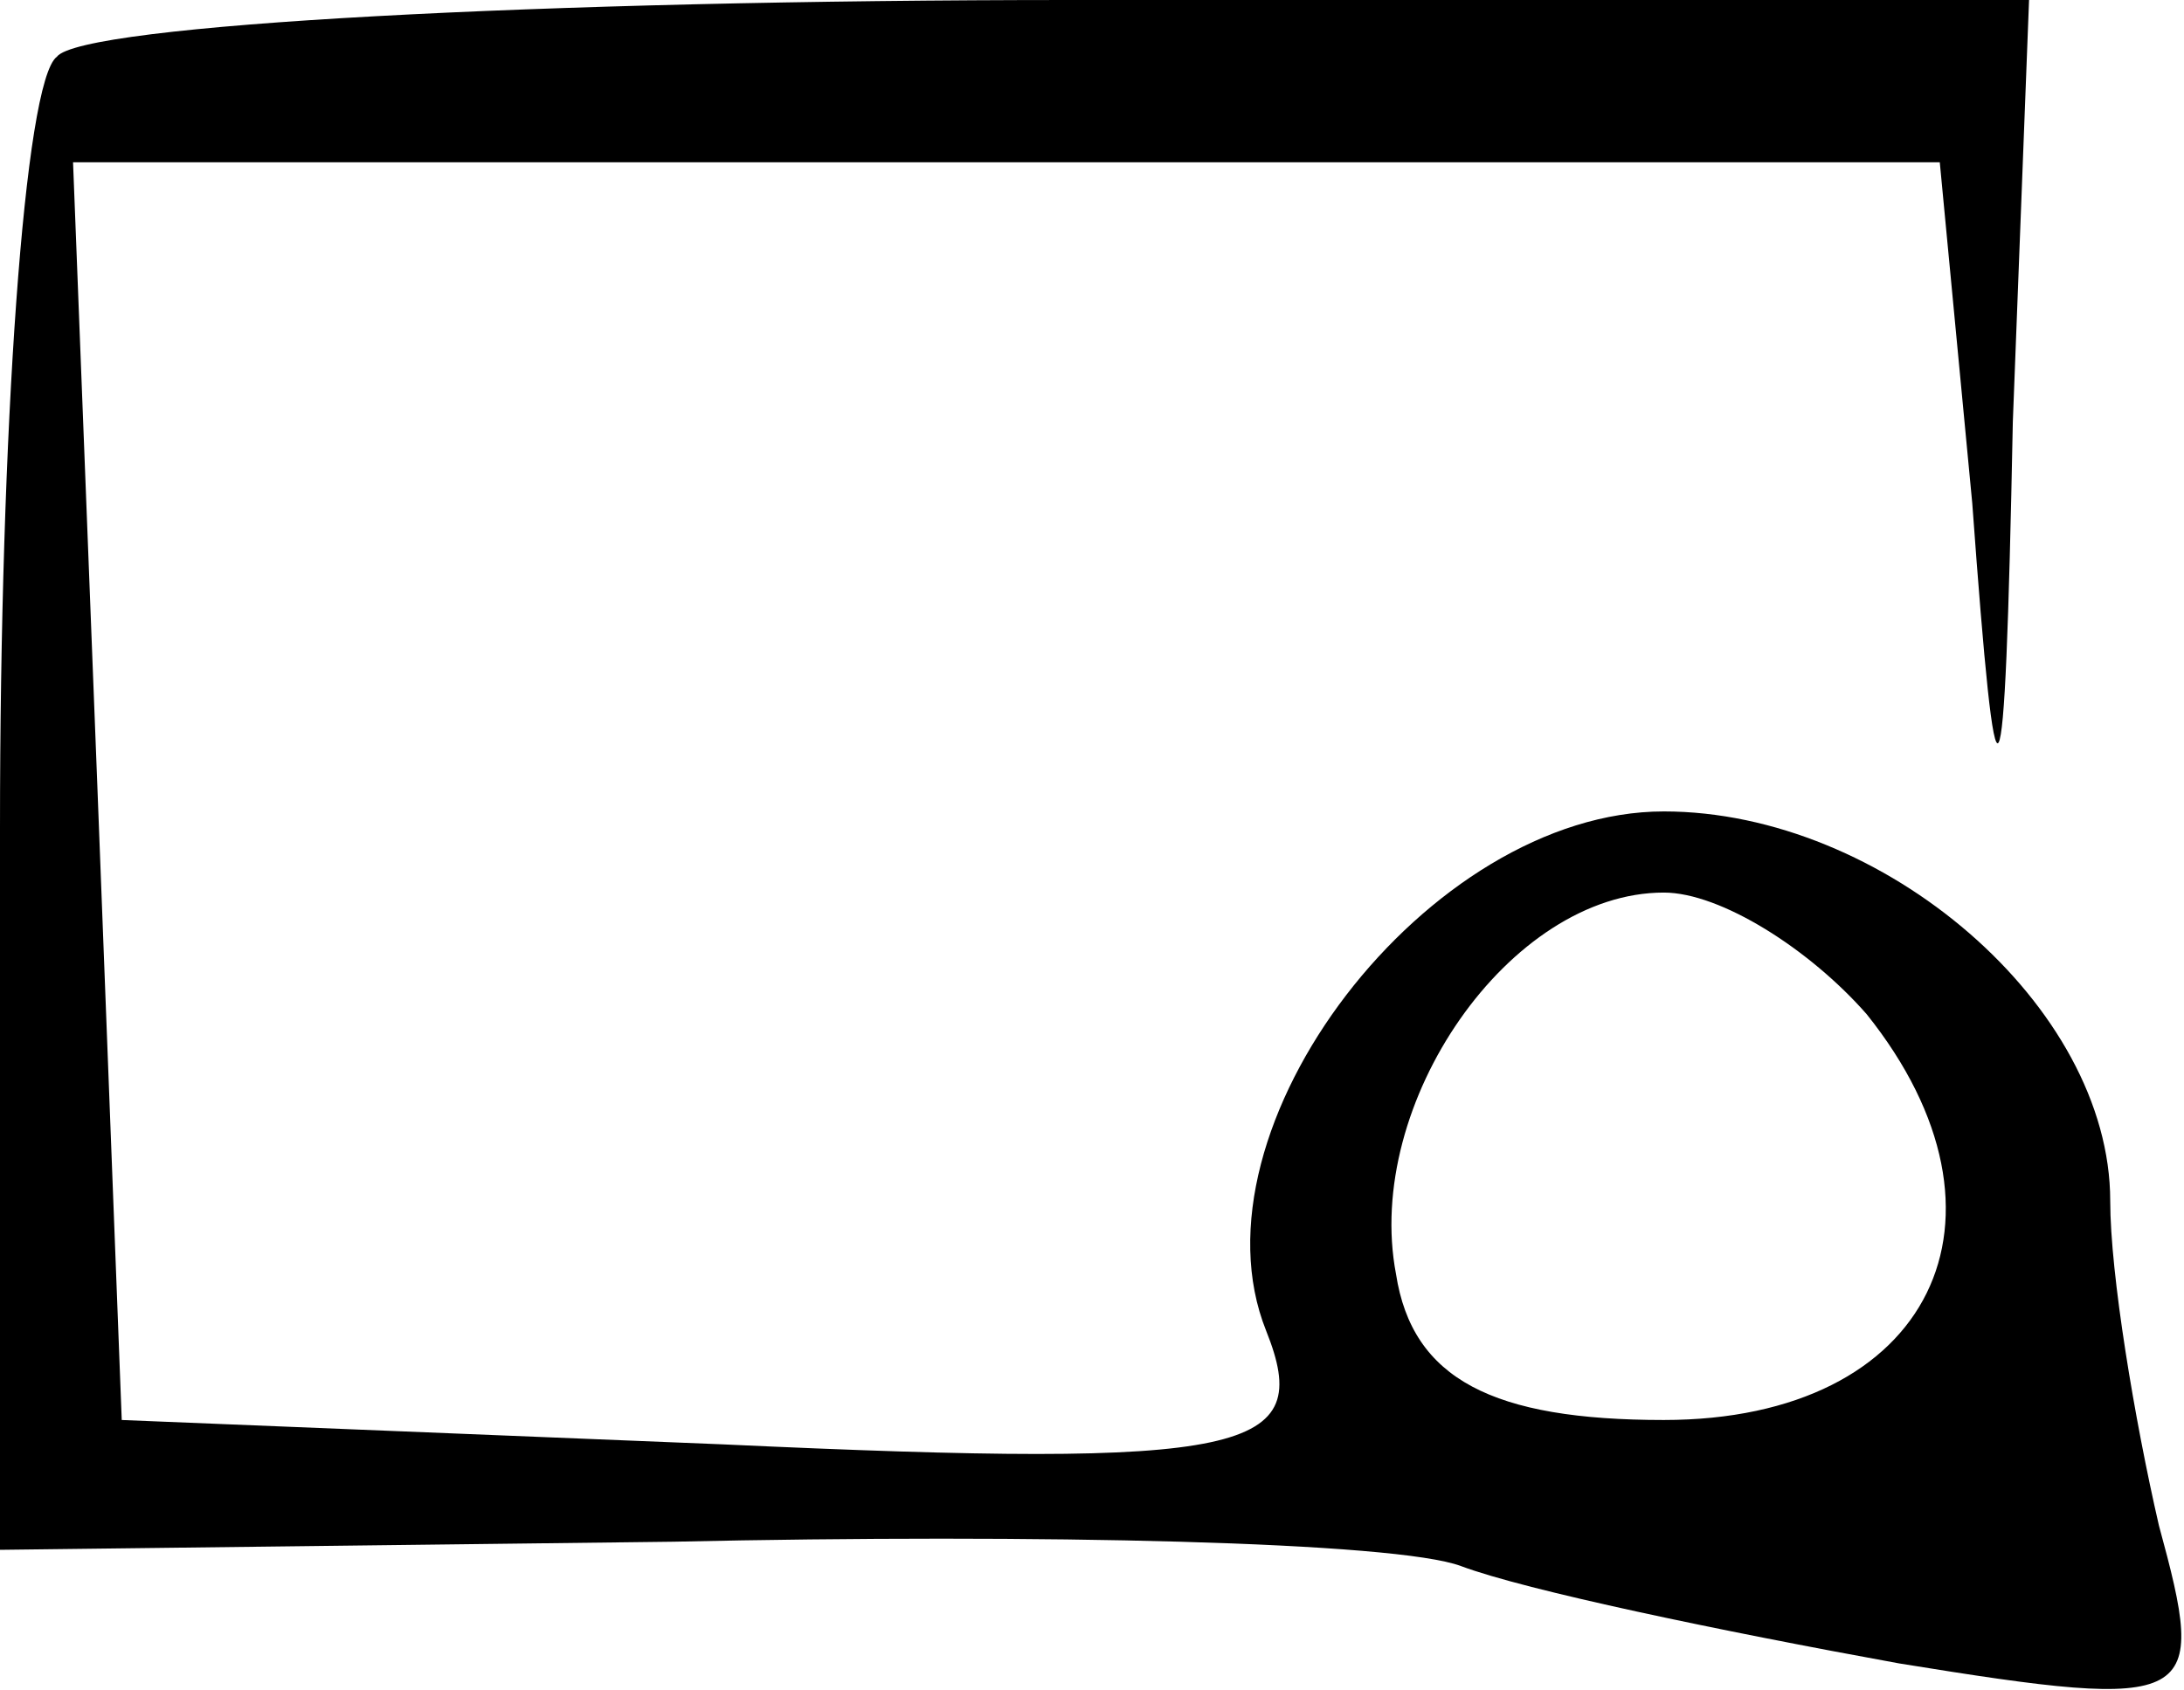 <?xml version="1.0" standalone="no"?>
<!DOCTYPE svg PUBLIC "-//W3C//DTD SVG 20010904//EN"
 "http://www.w3.org/TR/2001/REC-SVG-20010904/DTD/svg10.dtd">
<svg version="1.0" xmlns="http://www.w3.org/2000/svg"
 width="26.909pt" height="20.824pt" viewBox="0 0 26.909 20.824"
 preserveAspectRatio="xMidYMid meet">
<g transform="translate(-3,27) scale(0.1,-0.1)"
fill="#000000" stroke="none">
<path d="M37 263 c-4 -3 -7 -46 -7 -95 l0 -89 83 1 c45 1 89 0 97 -3 8 -3 32
-8 54 -12 37 -6 38 -5 32 17 -3 13 -6 31 -6 40 0 24 -28 48 -55 48 -29 0 -59
-39 -49 -64 6 -15 -2 -17 -67 -14 l-74 3 -3 78 -3 77 115 0 115 0 4 -42 c3
-41 4 -41 5 10 l2 52 -118 0 c-65 0 -122 -3 -125 -7z m223 -118 c20 -25 8 -50
-25 -50 -21 0 -31 5 -33 18 -4 21 14 47 33 47 7 0 18 -7 25 -15z"/>
</g>
</svg>
